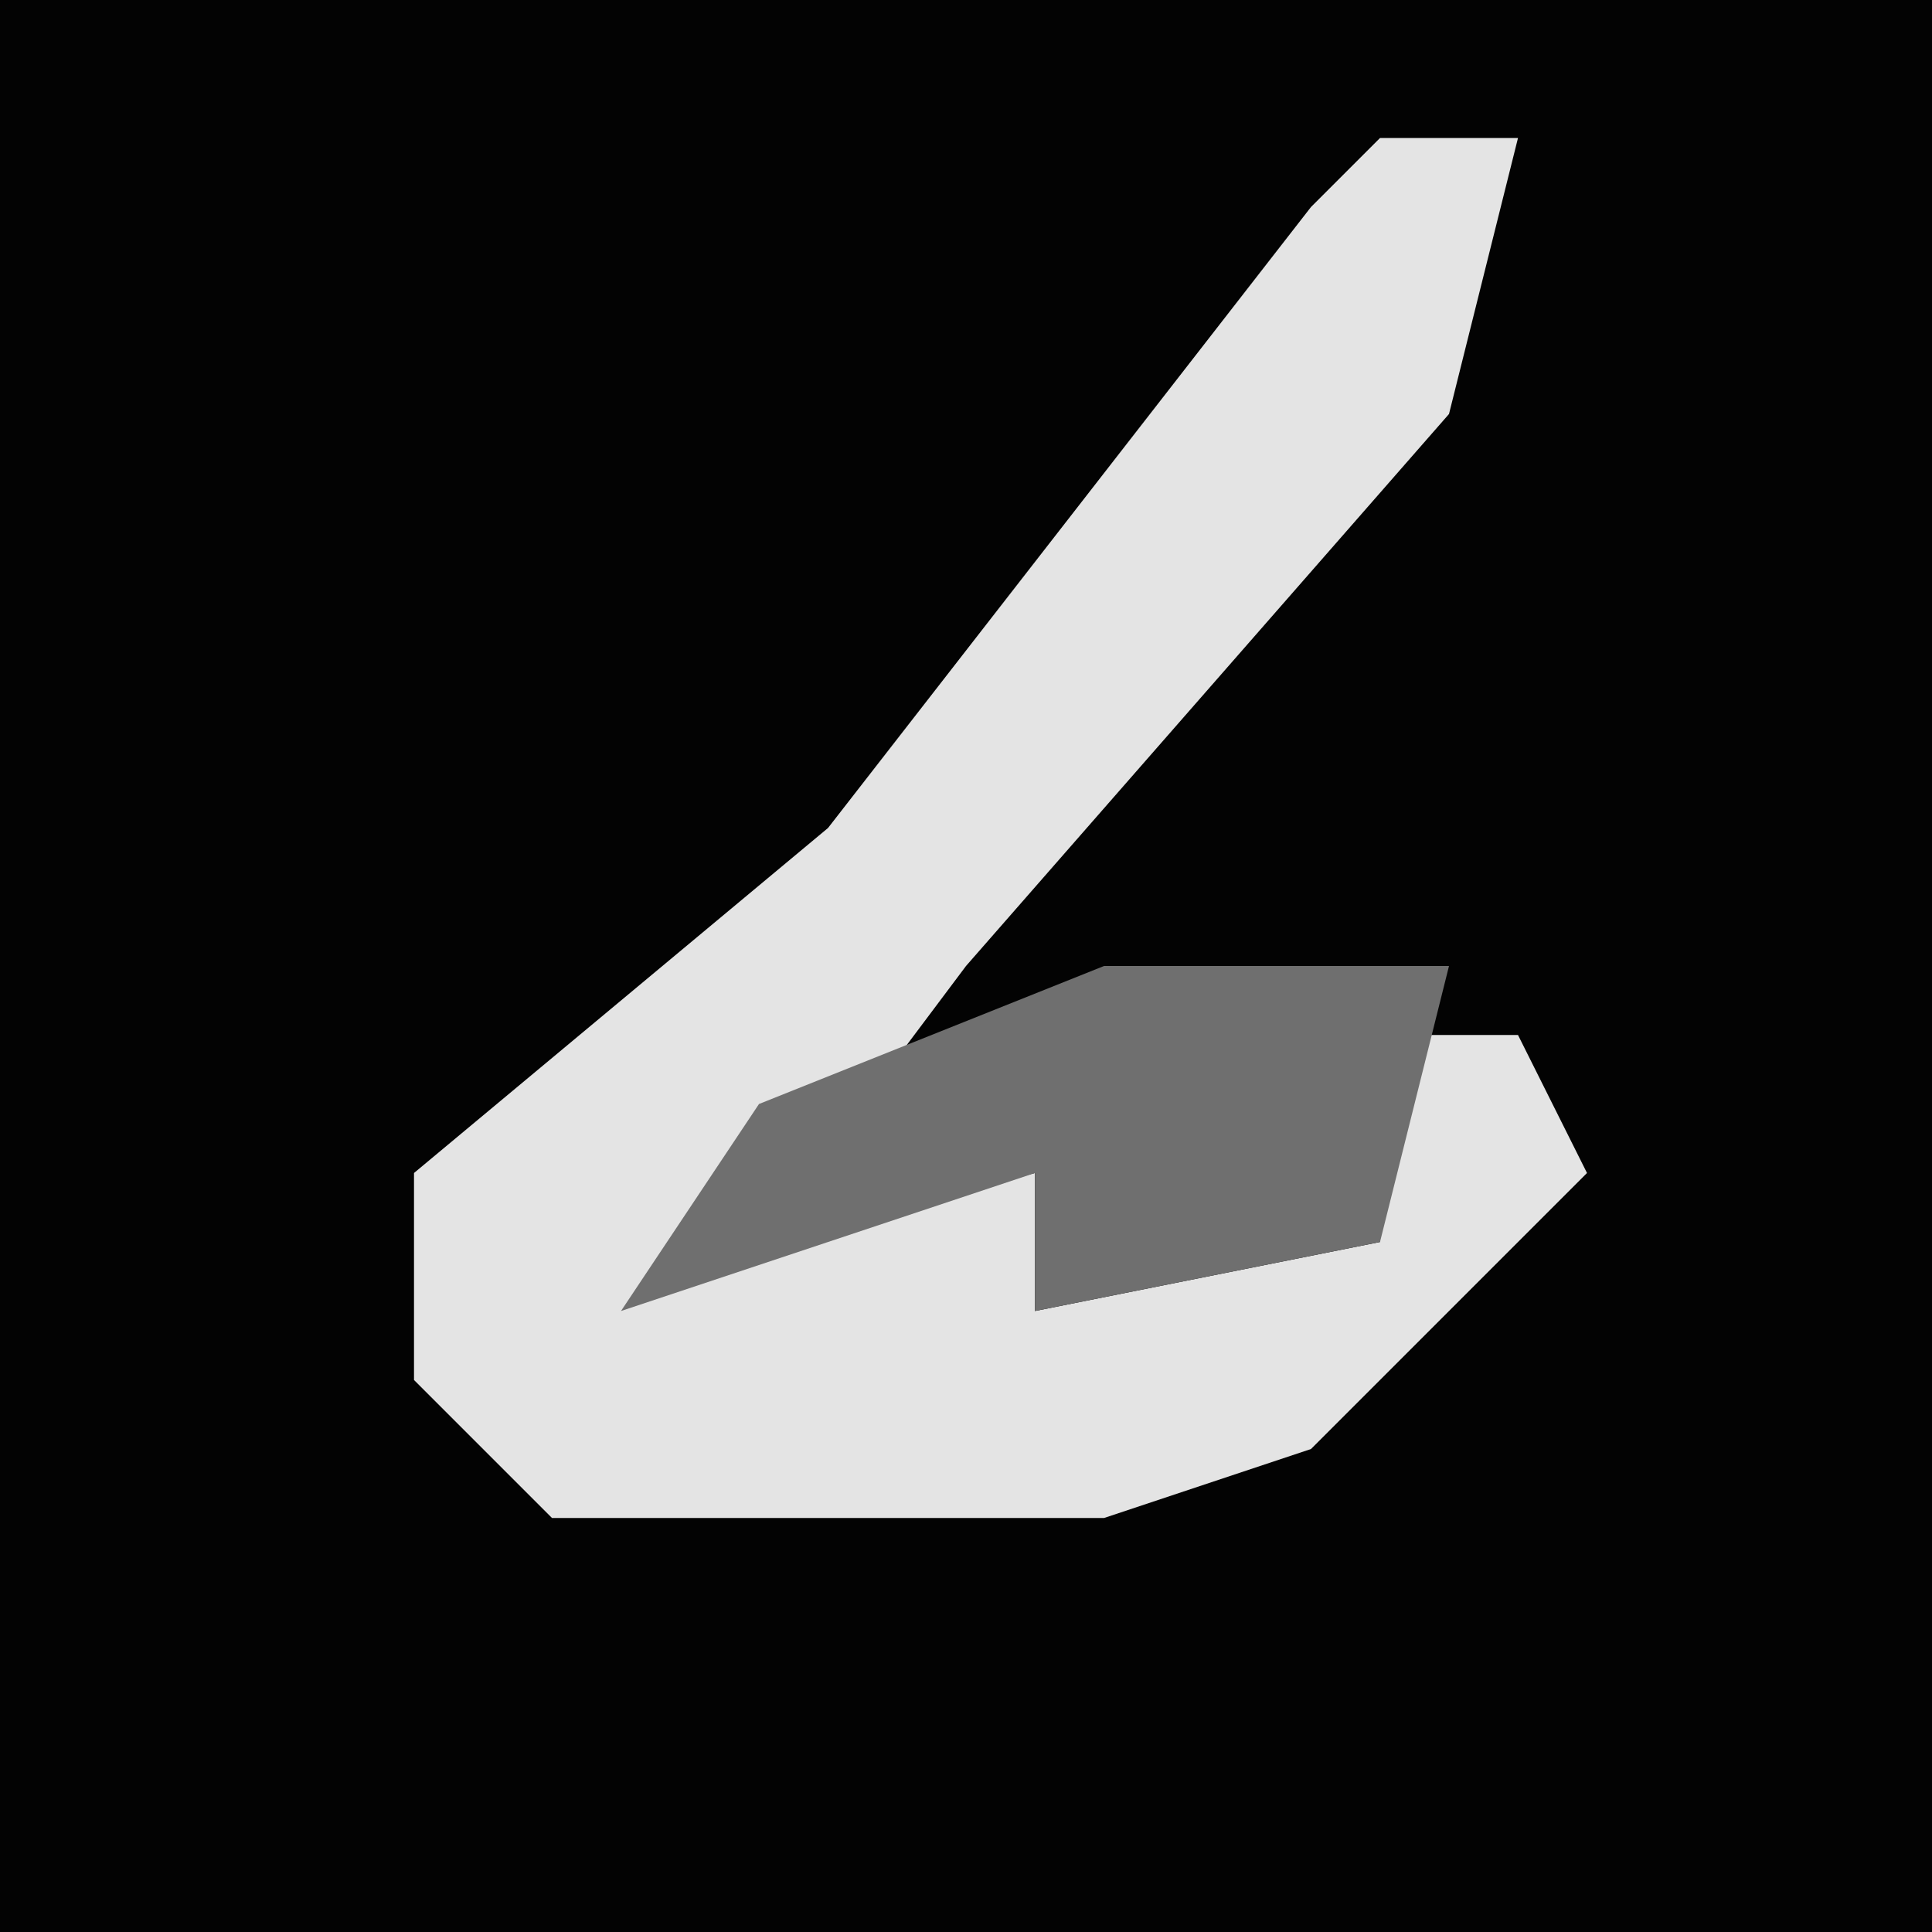 <?xml version="1.0" encoding="UTF-8"?>
<svg version="1.1" xmlns="http://www.w3.org/2000/svg" width="28" height="28">
<path d="M0,0 L28,0 L28,28 L0,28 Z " fill="#030303" transform="translate(0,0)"/>
<path d="M0,0 L2,0 L1,4 L-6,12 L-9,16 L-5,15 L-5,17 L0,16 L0,14 L-3,13 L2,13 L3,15 L-1,19 L-4,20 L-12,20 L-14,18 L-14,15 L-8,10 L-1,1 Z " fill="#E4E4E4" transform="translate(20,2)"/>
<path d="M0,0 L5,0 L4,4 L-1,5 L-1,3 L-7,5 L-5,2 Z " fill="#6F6F6F" transform="translate(16,14)"/>
</svg>
